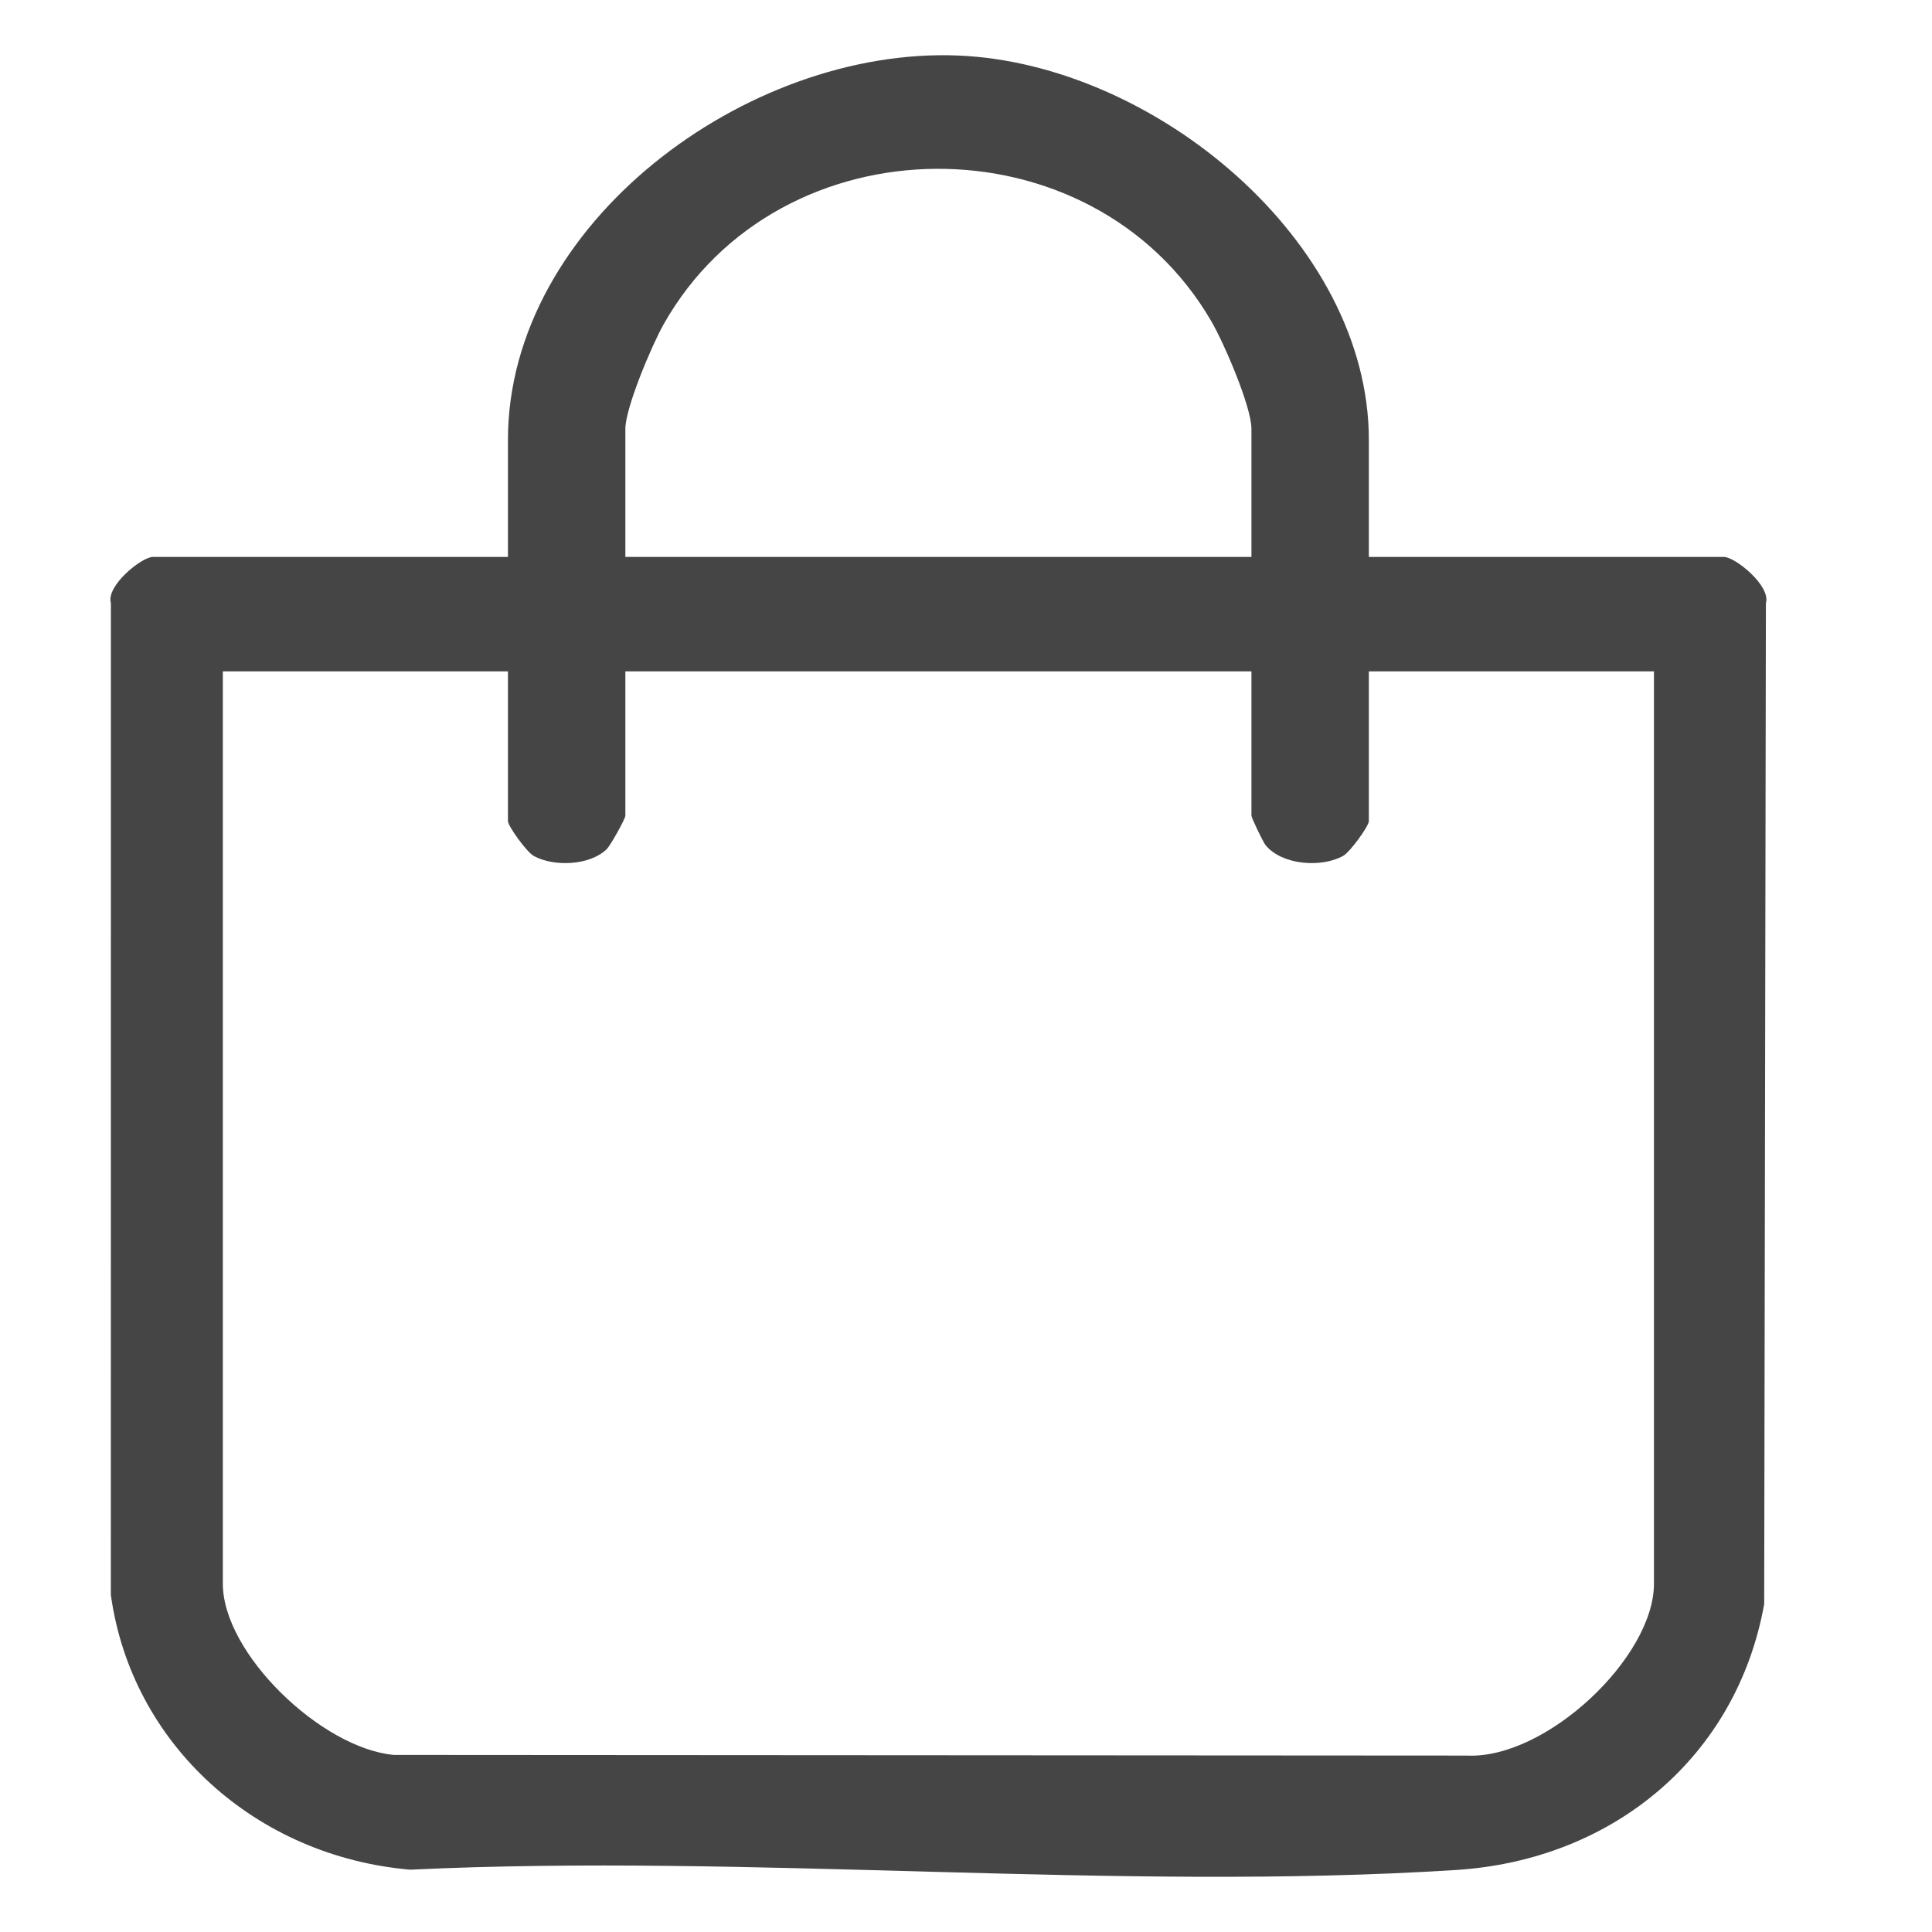 <?xml version="1.0" encoding="UTF-8"?>
<svg width="35px" height="35px" viewBox="0 0 35 35" version="1.1" xmlns="http://www.w3.org/2000/svg" xmlns:xlink="http://www.w3.org/1999/xlink">
    <title>iconsheader copia 2</title>
    <g id="iconsheader-copia-2" stroke="none" fill="none" fill-rule="evenodd" stroke-width="1">
        <g id="Grupo" transform="translate(2, 1)" fill="#454545">
            <path d="M7.202,11.162 L2.037,11.162 L2.037,27.691 C2.037,28.955 3.822,30.671 5.134,30.792 L24.575,30.804 C26.01,30.871 27.963,29.025 27.963,27.691 L27.963,11.162 L22.798,11.162 L22.798,13.876 C22.798,13.963 22.461,14.434 22.331,14.506 C21.935,14.725 21.225,14.671 20.93,14.314 C20.879,14.253 20.671,13.813 20.671,13.777 L20.671,11.162 L9.329,11.162 L9.329,13.777 C9.329,13.833 9.061,14.315 8.99,14.384 C8.687,14.68 8.035,14.708 7.669,14.506 C7.539,14.434 7.202,13.963 7.202,13.876 L7.202,11.162 Z M20.671,9.089 L20.671,6.77 C20.671,6.364 20.171,5.208 19.942,4.816 C17.789,1.115 12.124,1.142 10.02,4.879 C9.808,5.256 9.329,6.387 9.329,6.77 L9.329,9.089 L20.671,9.089 Z M22.798,9.089 L29.229,9.089 C29.434,9.089 30.084,9.614 29.991,9.926 L29.96,28.059 C29.465,30.816 27.236,32.695 24.373,32.877 C18.219,33.268 11.63,32.576 5.431,32.871 C2.641,32.632 0.383,30.608 0.008,27.892 L0.009,9.926 C-0.084,9.614 0.566,9.089 0.771,9.089 L7.202,9.089 L7.202,6.968 C7.202,3.061 11.522,-0.153 15.359,0.006 C18.91,0.153 22.798,3.369 22.798,6.968 L22.798,9.089 Z" id="Fill-1"></path>
        </g>
    </g>
</svg>